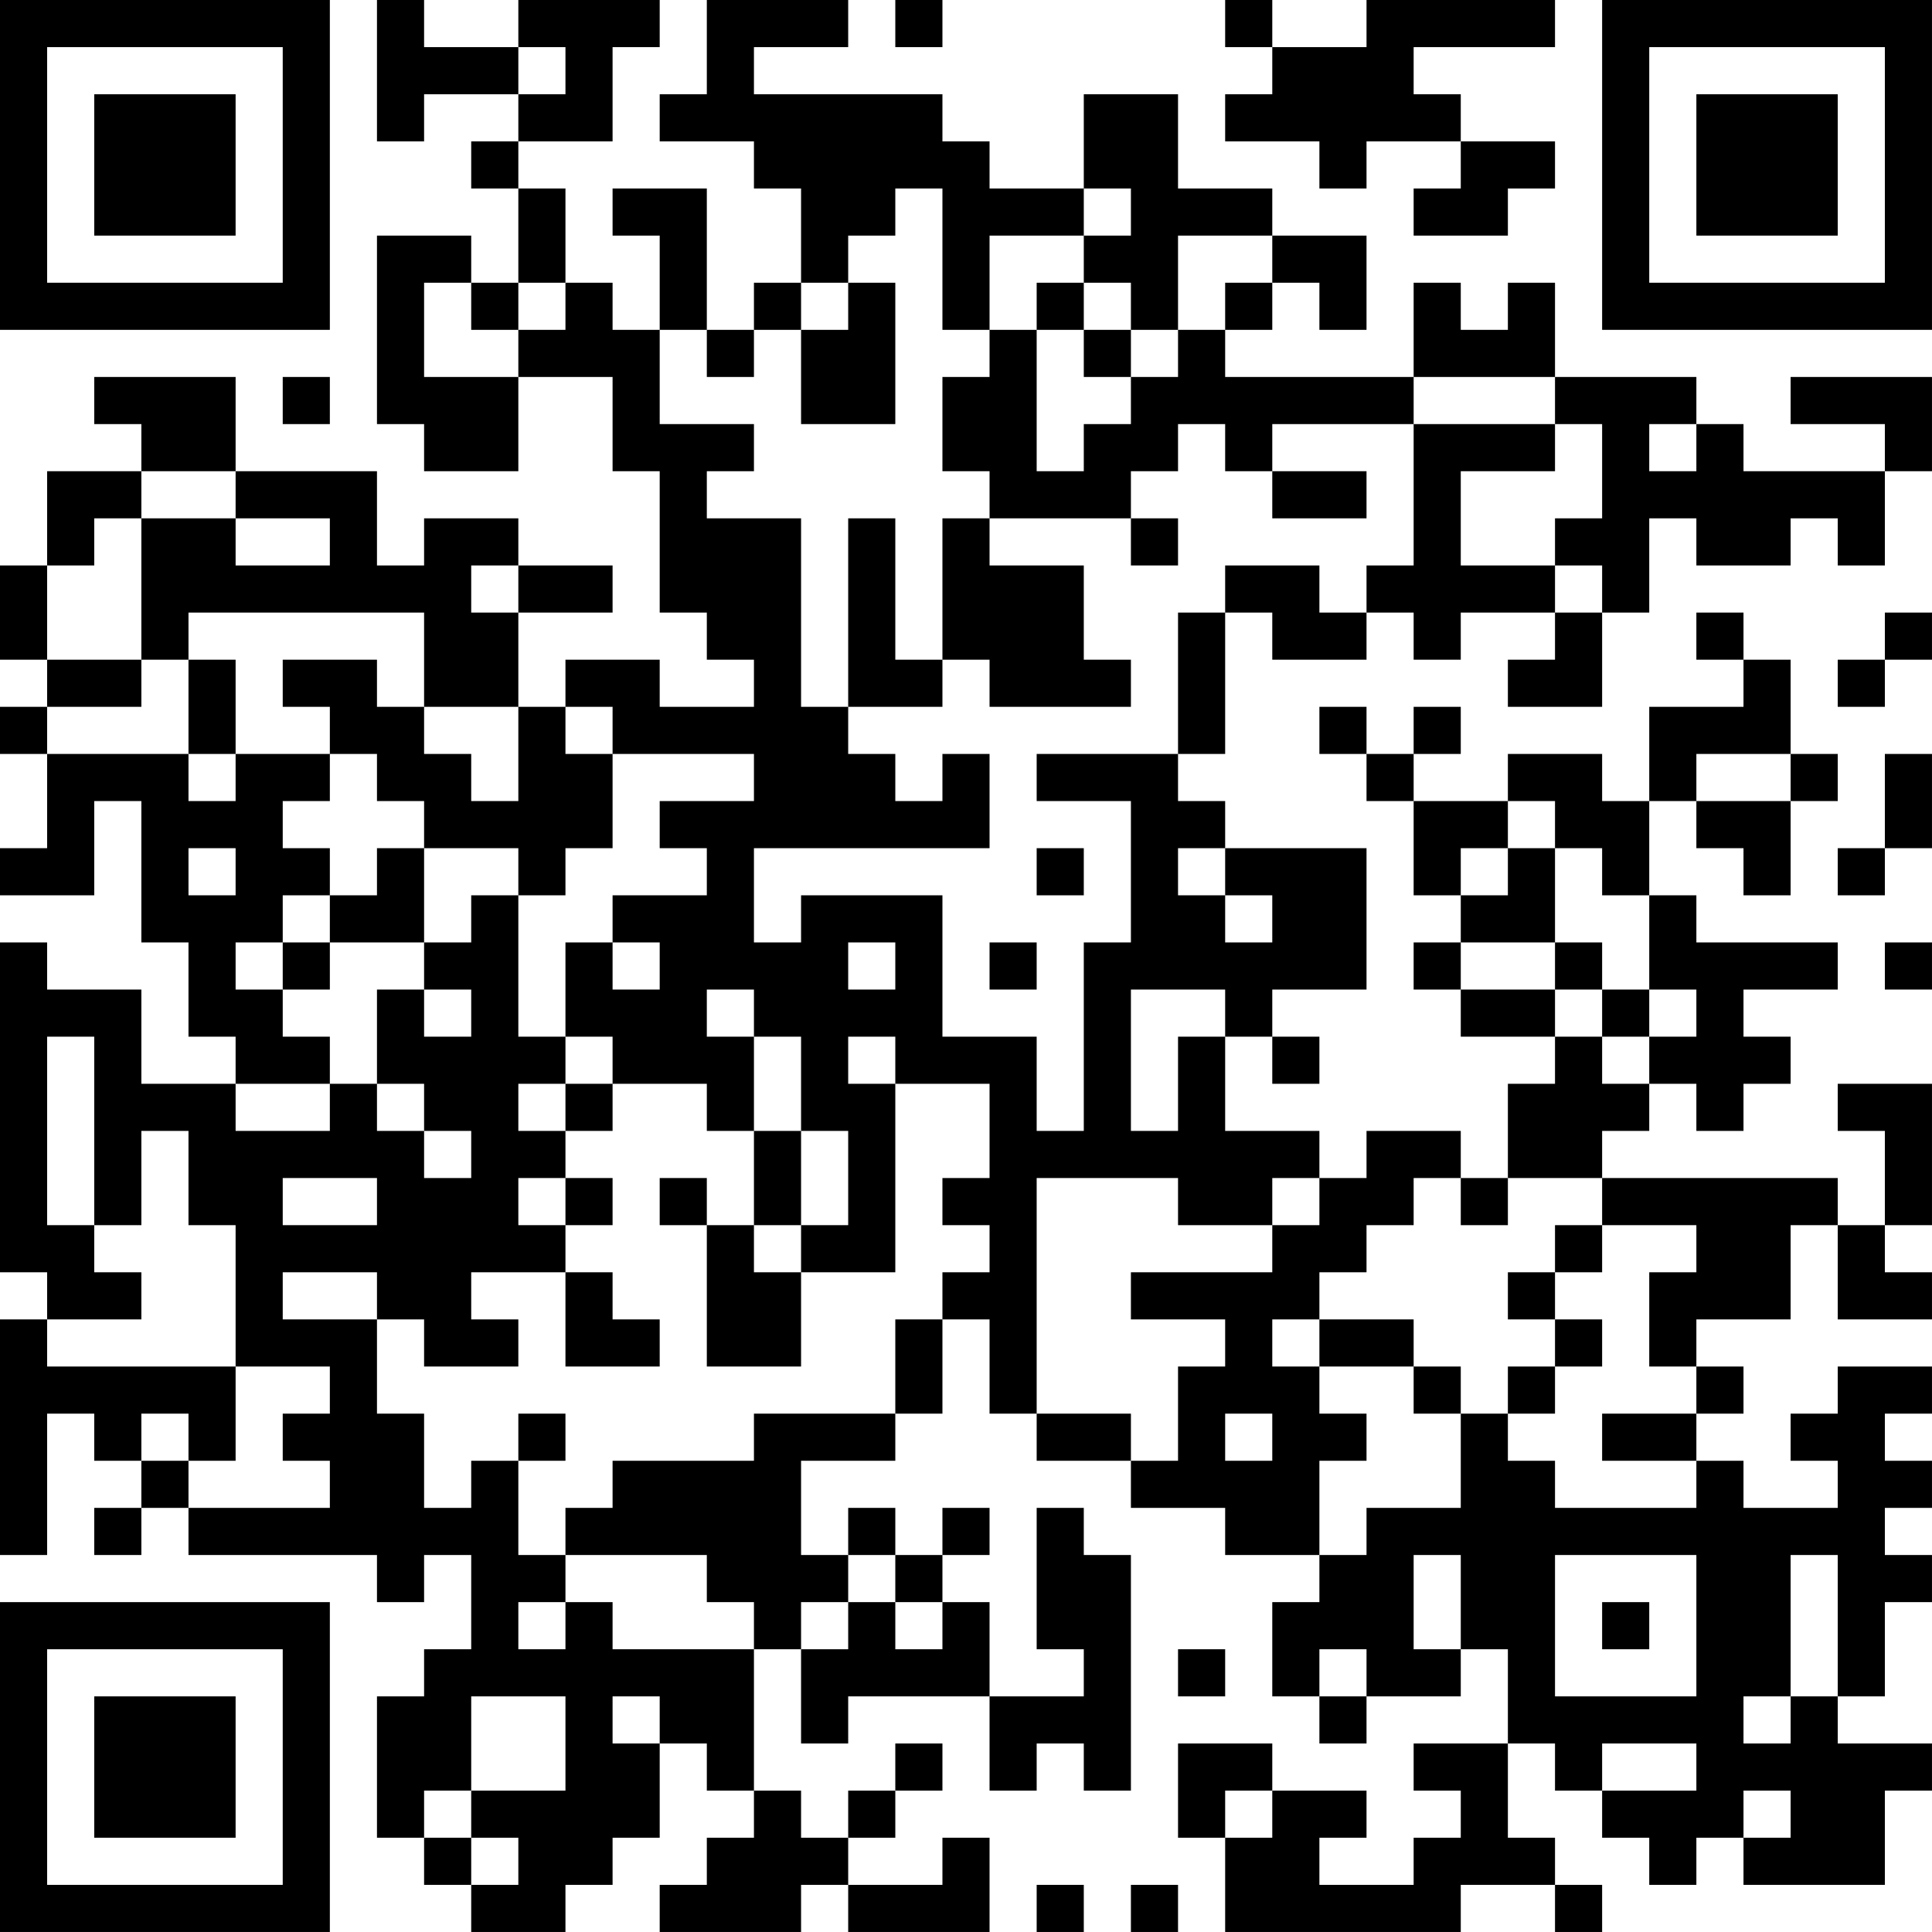<?xml version="1.0" encoding="UTF-8"?>
<svg xmlns="http://www.w3.org/2000/svg" version="1.1" width="200" height="200" viewBox="0 0 200 200"><rect x="0" y="0" width="200" height="200" fill="#ffffff"/><g transform="scale(4.878)"><g transform="translate(0,0)"><path fill-rule="evenodd" d="M8 0L8 3L9 3L9 2L11 2L11 3L10 3L10 4L11 4L11 6L10 6L10 5L8 5L8 9L9 9L9 10L11 10L11 8L13 8L13 10L14 10L14 13L15 13L15 14L16 14L16 15L14 15L14 14L12 14L12 15L11 15L11 13L13 13L13 12L11 12L11 11L9 11L9 12L8 12L8 10L5 10L5 8L2 8L2 9L3 9L3 10L1 10L1 12L0 12L0 14L1 14L1 15L0 15L0 16L1 16L1 18L0 18L0 19L2 19L2 17L3 17L3 20L4 20L4 22L5 22L5 23L3 23L3 21L1 21L1 20L0 20L0 27L1 27L1 28L0 28L0 33L1 33L1 30L2 30L2 31L3 31L3 32L2 32L2 33L3 33L3 32L4 32L4 33L8 33L8 34L9 34L9 33L10 33L10 35L9 35L9 36L8 36L8 39L9 39L9 40L10 40L10 41L12 41L12 40L13 40L13 39L14 39L14 37L15 37L15 38L16 38L16 39L15 39L15 40L14 40L14 41L17 41L17 40L18 40L18 41L21 41L21 39L20 39L20 40L18 40L18 39L19 39L19 38L20 38L20 37L19 37L19 38L18 38L18 39L17 39L17 38L16 38L16 35L17 35L17 37L18 37L18 36L21 36L21 38L22 38L22 37L23 37L23 38L24 38L24 33L23 33L23 32L22 32L22 35L23 35L23 36L21 36L21 34L20 34L20 33L21 33L21 32L20 32L20 33L19 33L19 32L18 32L18 33L17 33L17 31L19 31L19 30L20 30L20 28L21 28L21 30L22 30L22 31L24 31L24 32L26 32L26 33L28 33L28 34L27 34L27 36L28 36L28 37L29 37L29 36L31 36L31 35L32 35L32 37L30 37L30 38L31 38L31 39L30 39L30 40L28 40L28 39L29 39L29 38L27 38L27 37L25 37L25 39L26 39L26 41L31 41L31 40L33 40L33 41L34 41L34 40L33 40L33 39L32 39L32 37L33 37L33 38L34 38L34 39L35 39L35 40L36 40L36 39L37 39L37 40L40 40L40 38L41 38L41 37L39 37L39 36L40 36L40 34L41 34L41 33L40 33L40 32L41 32L41 31L40 31L40 30L41 30L41 29L39 29L39 30L38 30L38 31L39 31L39 32L37 32L37 31L36 31L36 30L37 30L37 29L36 29L36 28L38 28L38 26L39 26L39 28L41 28L41 27L40 27L40 26L41 26L41 23L39 23L39 24L40 24L40 26L39 26L39 25L34 25L34 24L35 24L35 23L36 23L36 24L37 24L37 23L38 23L38 22L37 22L37 21L39 21L39 20L36 20L36 19L35 19L35 17L36 17L36 18L37 18L37 19L38 19L38 17L39 17L39 16L38 16L38 14L37 14L37 13L36 13L36 14L37 14L37 15L35 15L35 17L34 17L34 16L32 16L32 17L30 17L30 16L31 16L31 15L30 15L30 16L29 16L29 15L28 15L28 16L29 16L29 17L30 17L30 19L31 19L31 20L30 20L30 21L31 21L31 22L33 22L33 23L32 23L32 25L31 25L31 24L29 24L29 25L28 25L28 24L26 24L26 22L27 22L27 23L28 23L28 22L27 22L27 21L29 21L29 18L26 18L26 17L25 17L25 16L26 16L26 13L27 13L27 14L29 14L29 13L30 13L30 14L31 14L31 13L33 13L33 14L32 14L32 15L34 15L34 13L35 13L35 11L36 11L36 12L38 12L38 11L39 11L39 12L40 12L40 10L41 10L41 8L38 8L38 9L40 9L40 10L37 10L37 9L36 9L36 8L33 8L33 6L32 6L32 7L31 7L31 6L30 6L30 8L26 8L26 7L27 7L27 6L28 6L28 7L29 7L29 5L27 5L27 4L25 4L25 2L23 2L23 4L21 4L21 3L20 3L20 2L16 2L16 1L18 1L18 0L15 0L15 2L14 2L14 3L16 3L16 4L17 4L17 6L16 6L16 7L15 7L15 4L13 4L13 5L14 5L14 7L13 7L13 6L12 6L12 4L11 4L11 3L13 3L13 1L14 1L14 0L11 0L11 1L9 1L9 0ZM19 0L19 1L20 1L20 0ZM26 0L26 1L27 1L27 2L26 2L26 3L28 3L28 4L29 4L29 3L31 3L31 4L30 4L30 5L32 5L32 4L33 4L33 3L31 3L31 2L30 2L30 1L33 1L33 0L29 0L29 1L27 1L27 0ZM11 1L11 2L12 2L12 1ZM19 4L19 5L18 5L18 6L17 6L17 7L16 7L16 8L15 8L15 7L14 7L14 9L16 9L16 10L15 10L15 11L17 11L17 15L18 15L18 16L19 16L19 17L20 17L20 16L21 16L21 18L16 18L16 20L17 20L17 19L20 19L20 22L22 22L22 24L23 24L23 20L24 20L24 17L22 17L22 16L25 16L25 13L26 13L26 12L28 12L28 13L29 13L29 12L30 12L30 9L33 9L33 10L31 10L31 12L33 12L33 13L34 13L34 12L33 12L33 11L34 11L34 9L33 9L33 8L30 8L30 9L27 9L27 10L26 10L26 9L25 9L25 10L24 10L24 11L21 11L21 10L20 10L20 8L21 8L21 7L22 7L22 10L23 10L23 9L24 9L24 8L25 8L25 7L26 7L26 6L27 6L27 5L25 5L25 7L24 7L24 6L23 6L23 5L24 5L24 4L23 4L23 5L21 5L21 7L20 7L20 4ZM9 6L9 8L11 8L11 7L12 7L12 6L11 6L11 7L10 7L10 6ZM18 6L18 7L17 7L17 9L19 9L19 6ZM22 6L22 7L23 7L23 8L24 8L24 7L23 7L23 6ZM6 8L6 9L7 9L7 8ZM35 9L35 10L36 10L36 9ZM3 10L3 11L2 11L2 12L1 12L1 14L3 14L3 15L1 15L1 16L4 16L4 17L5 17L5 16L7 16L7 17L6 17L6 18L7 18L7 19L6 19L6 20L5 20L5 21L6 21L6 22L7 22L7 23L5 23L5 24L7 24L7 23L8 23L8 24L9 24L9 25L10 25L10 24L9 24L9 23L8 23L8 21L9 21L9 22L10 22L10 21L9 21L9 20L10 20L10 19L11 19L11 22L12 22L12 23L11 23L11 24L12 24L12 25L11 25L11 26L12 26L12 27L10 27L10 28L11 28L11 29L9 29L9 28L8 28L8 27L6 27L6 28L8 28L8 30L9 30L9 32L10 32L10 31L11 31L11 33L12 33L12 34L11 34L11 35L12 35L12 34L13 34L13 35L16 35L16 34L15 34L15 33L12 33L12 32L13 32L13 31L16 31L16 30L19 30L19 28L20 28L20 27L21 27L21 26L20 26L20 25L21 25L21 23L19 23L19 22L18 22L18 23L19 23L19 27L17 27L17 26L18 26L18 24L17 24L17 22L16 22L16 21L15 21L15 22L16 22L16 24L15 24L15 23L13 23L13 22L12 22L12 20L13 20L13 21L14 21L14 20L13 20L13 19L15 19L15 18L14 18L14 17L16 17L16 16L13 16L13 15L12 15L12 16L13 16L13 18L12 18L12 19L11 19L11 18L9 18L9 17L8 17L8 16L7 16L7 15L6 15L6 14L8 14L8 15L9 15L9 16L10 16L10 17L11 17L11 15L9 15L9 13L4 13L4 14L3 14L3 11L5 11L5 12L7 12L7 11L5 11L5 10ZM27 10L27 11L29 11L29 10ZM18 11L18 15L20 15L20 14L21 14L21 15L24 15L24 14L23 14L23 12L21 12L21 11L20 11L20 14L19 14L19 11ZM24 11L24 12L25 12L25 11ZM10 12L10 13L11 13L11 12ZM40 13L40 14L39 14L39 15L40 15L40 14L41 14L41 13ZM4 14L4 16L5 16L5 14ZM36 16L36 17L38 17L38 16ZM40 16L40 18L39 18L39 19L40 19L40 18L41 18L41 16ZM32 17L32 18L31 18L31 19L32 19L32 18L33 18L33 20L31 20L31 21L33 21L33 22L34 22L34 23L35 23L35 22L36 22L36 21L35 21L35 19L34 19L34 18L33 18L33 17ZM4 18L4 19L5 19L5 18ZM8 18L8 19L7 19L7 20L6 20L6 21L7 21L7 20L9 20L9 18ZM22 18L22 19L23 19L23 18ZM25 18L25 19L26 19L26 20L27 20L27 19L26 19L26 18ZM18 20L18 21L19 21L19 20ZM21 20L21 21L22 21L22 20ZM33 20L33 21L34 21L34 22L35 22L35 21L34 21L34 20ZM40 20L40 21L41 21L41 20ZM24 21L24 24L25 24L25 22L26 22L26 21ZM1 22L1 26L2 26L2 27L3 27L3 28L1 28L1 29L5 29L5 31L4 31L4 30L3 30L3 31L4 31L4 32L7 32L7 31L6 31L6 30L7 30L7 29L5 29L5 26L4 26L4 24L3 24L3 26L2 26L2 22ZM12 23L12 24L13 24L13 23ZM16 24L16 26L15 26L15 25L14 25L14 26L15 26L15 29L17 29L17 27L16 27L16 26L17 26L17 24ZM6 25L6 26L8 26L8 25ZM12 25L12 26L13 26L13 25ZM22 25L22 30L24 30L24 31L25 31L25 29L26 29L26 28L24 28L24 27L27 27L27 26L28 26L28 25L27 25L27 26L25 26L25 25ZM30 25L30 26L29 26L29 27L28 27L28 28L27 28L27 29L28 29L28 30L29 30L29 31L28 31L28 33L29 33L29 32L31 32L31 30L32 30L32 31L33 31L33 32L36 32L36 31L34 31L34 30L36 30L36 29L35 29L35 27L36 27L36 26L34 26L34 25L32 25L32 26L31 26L31 25ZM33 26L33 27L32 27L32 28L33 28L33 29L32 29L32 30L33 30L33 29L34 29L34 28L33 28L33 27L34 27L34 26ZM12 27L12 29L14 29L14 28L13 28L13 27ZM28 28L28 29L30 29L30 30L31 30L31 29L30 29L30 28ZM11 30L11 31L12 31L12 30ZM26 30L26 31L27 31L27 30ZM18 33L18 34L17 34L17 35L18 35L18 34L19 34L19 35L20 35L20 34L19 34L19 33ZM30 33L30 35L31 35L31 33ZM33 33L33 36L36 36L36 33ZM38 33L38 36L37 36L37 37L38 37L38 36L39 36L39 33ZM34 34L34 35L35 35L35 34ZM25 35L25 36L26 36L26 35ZM28 35L28 36L29 36L29 35ZM10 36L10 38L9 38L9 39L10 39L10 40L11 40L11 39L10 39L10 38L12 38L12 36ZM13 36L13 37L14 37L14 36ZM34 37L34 38L36 38L36 37ZM26 38L26 39L27 39L27 38ZM37 38L37 39L38 39L38 38ZM22 40L22 41L23 41L23 40ZM24 40L24 41L25 41L25 40ZM0 0L0 7L7 7L7 0ZM1 1L1 6L6 6L6 1ZM2 2L2 5L5 5L5 2ZM34 0L34 7L41 7L41 0ZM35 1L35 6L40 6L40 1ZM36 2L36 5L39 5L39 2ZM0 34L0 41L7 41L7 34ZM1 35L1 40L6 40L6 35ZM2 36L2 39L5 39L5 36Z" fill="#000000"/></g></g></svg>
